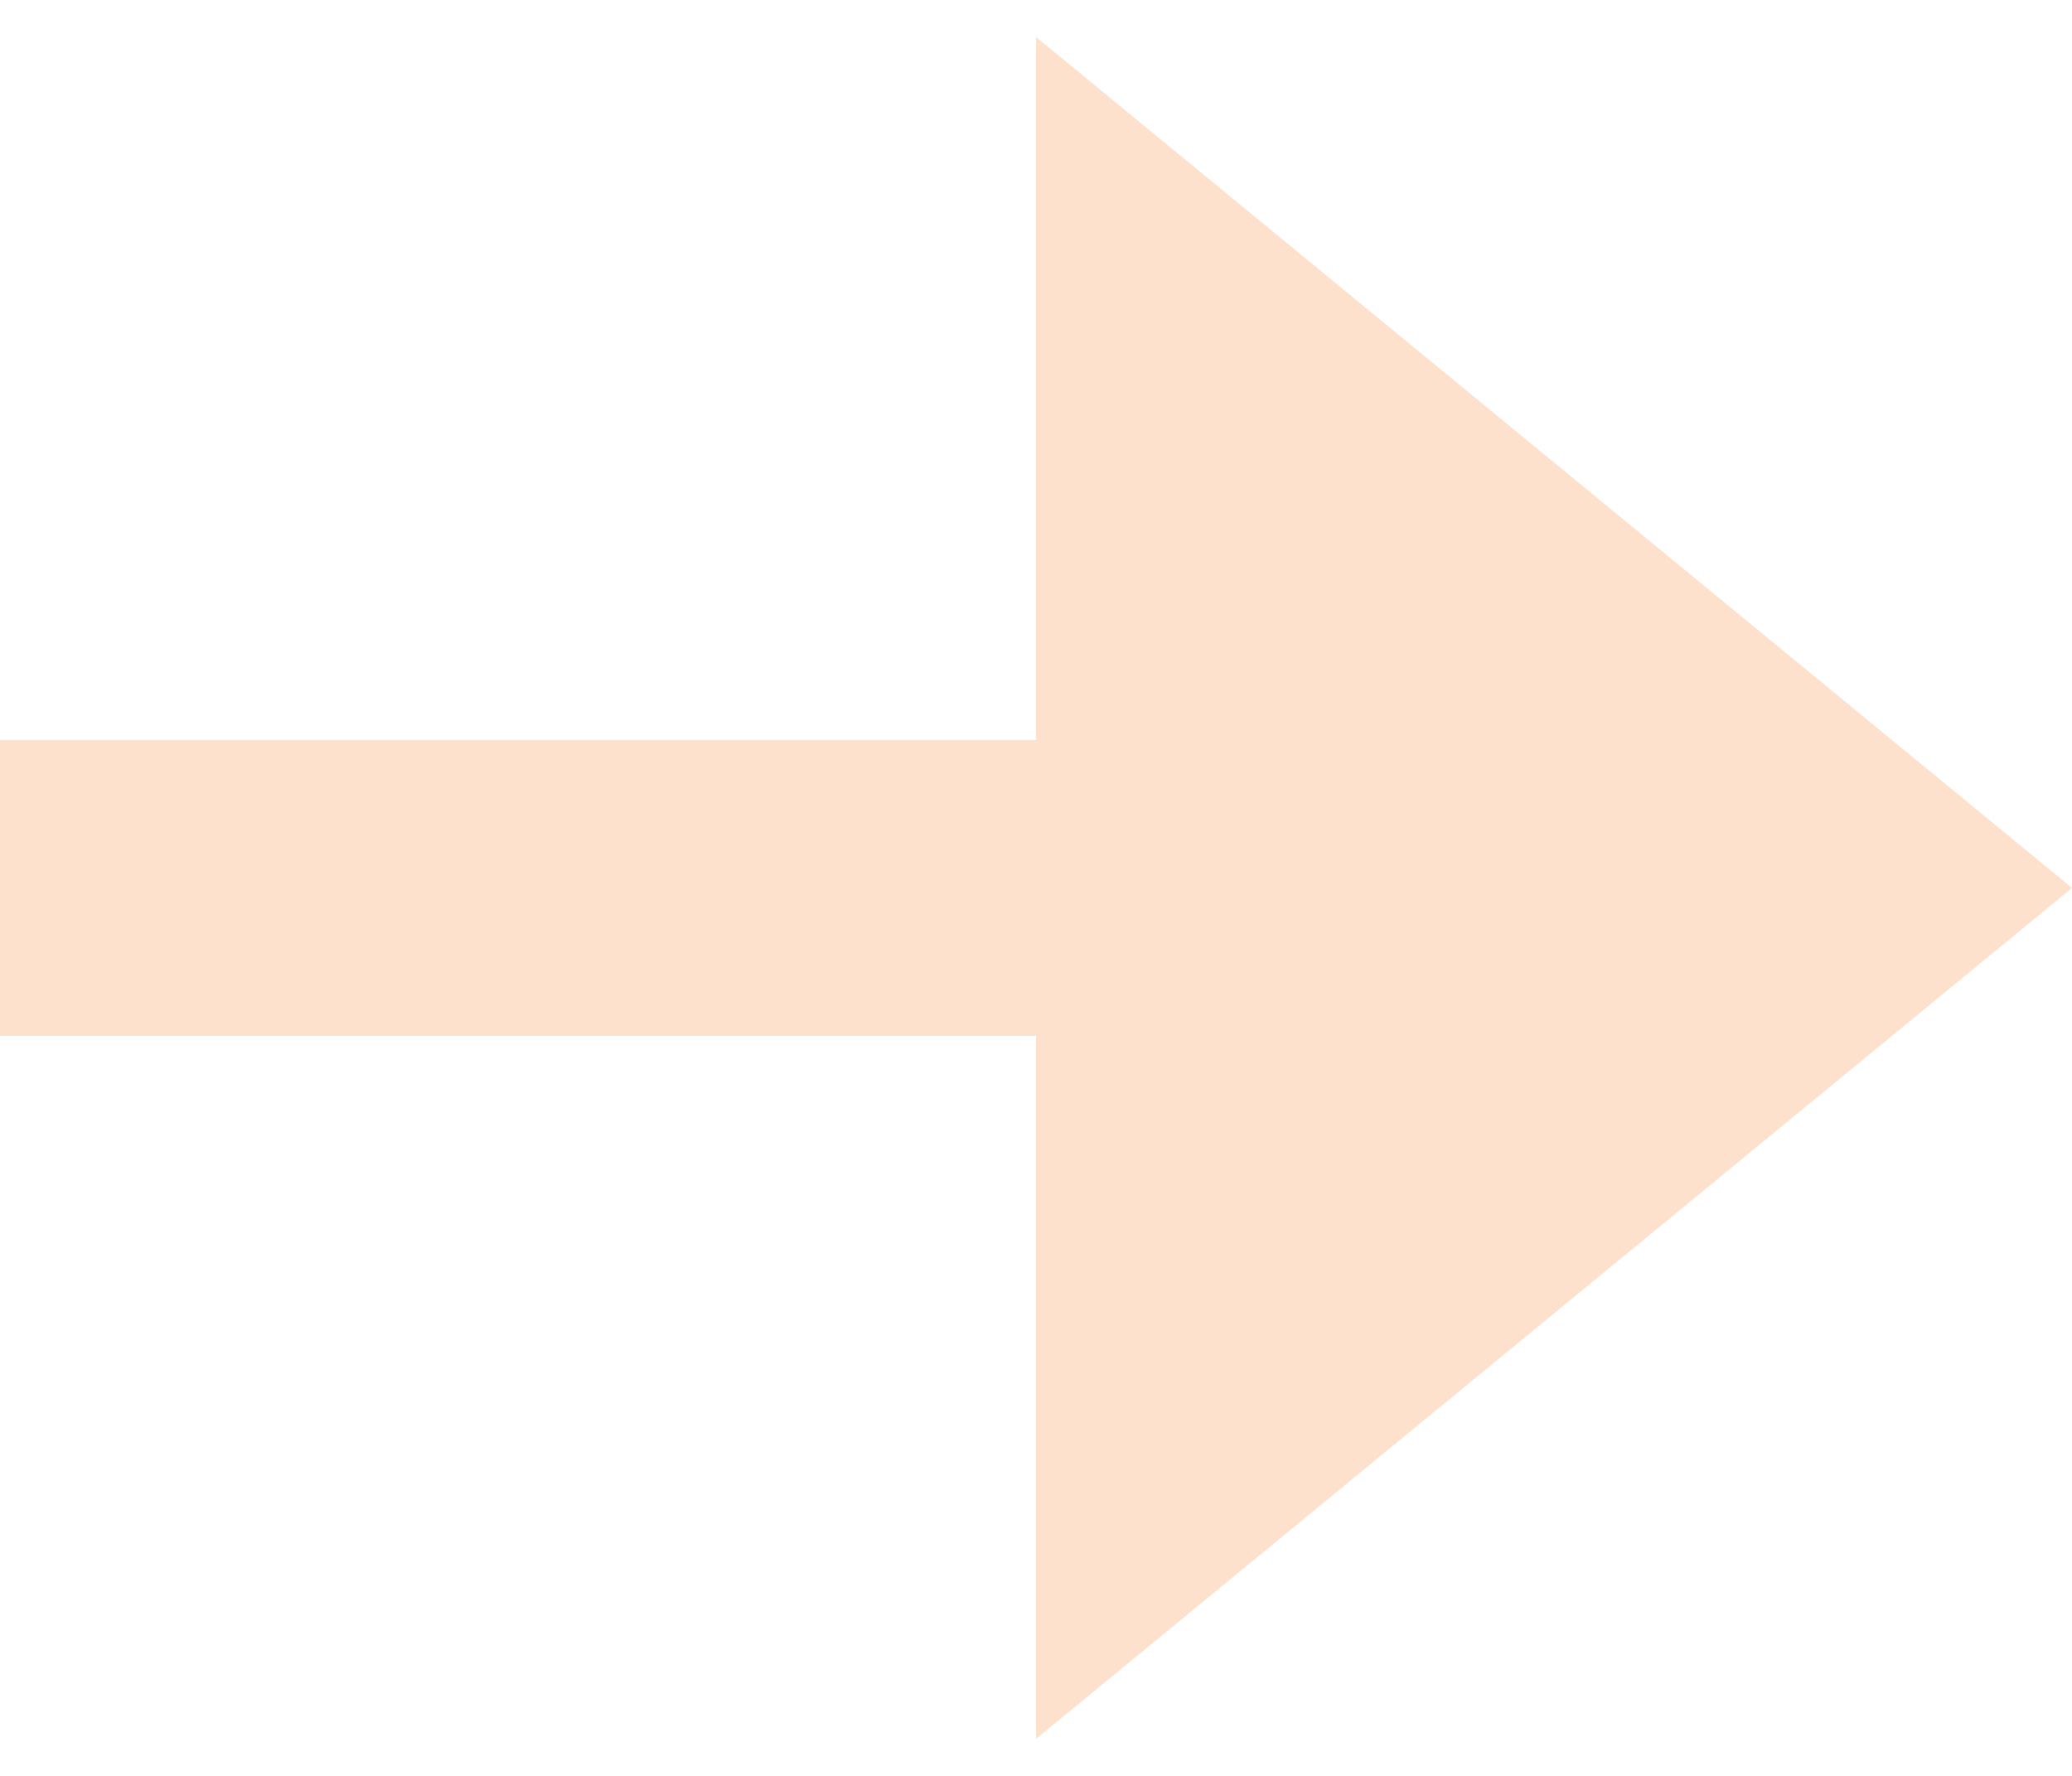 <?xml version="1.0" encoding="UTF-8"?>
<svg width="28px" height="24px" viewBox="0 0 28 24" version="1.1" xmlns="http://www.w3.org/2000/svg" xmlns:xlink="http://www.w3.org/1999/xlink">
    <!-- Generator: Sketch 43.2 (39069) - http://www.bohemiancoding.com/sketch -->
    <title>Artboard 8</title>
    <desc>Created with Sketch.</desc>
    <defs></defs>
    <g id="Page-1" stroke="none" stroke-width="1" fill="none" fill-rule="evenodd">
        <g id="Artboard-8">
            <g id="Group">
                <path d="M0,12 L14,12" id="Line" stroke="#FDE1CC" stroke-width="4" stroke-linecap="square" stroke-dasharray="1,1,1"></path>
                <polygon id="Triangle-2" fill="#FDE1CC" transform="translate(21, 12) rotate(90) translate(-21, -12) " points="21 5 32.5 19 9.5 19"></polygon>
            </g>
        </g>
    </g>
</svg>